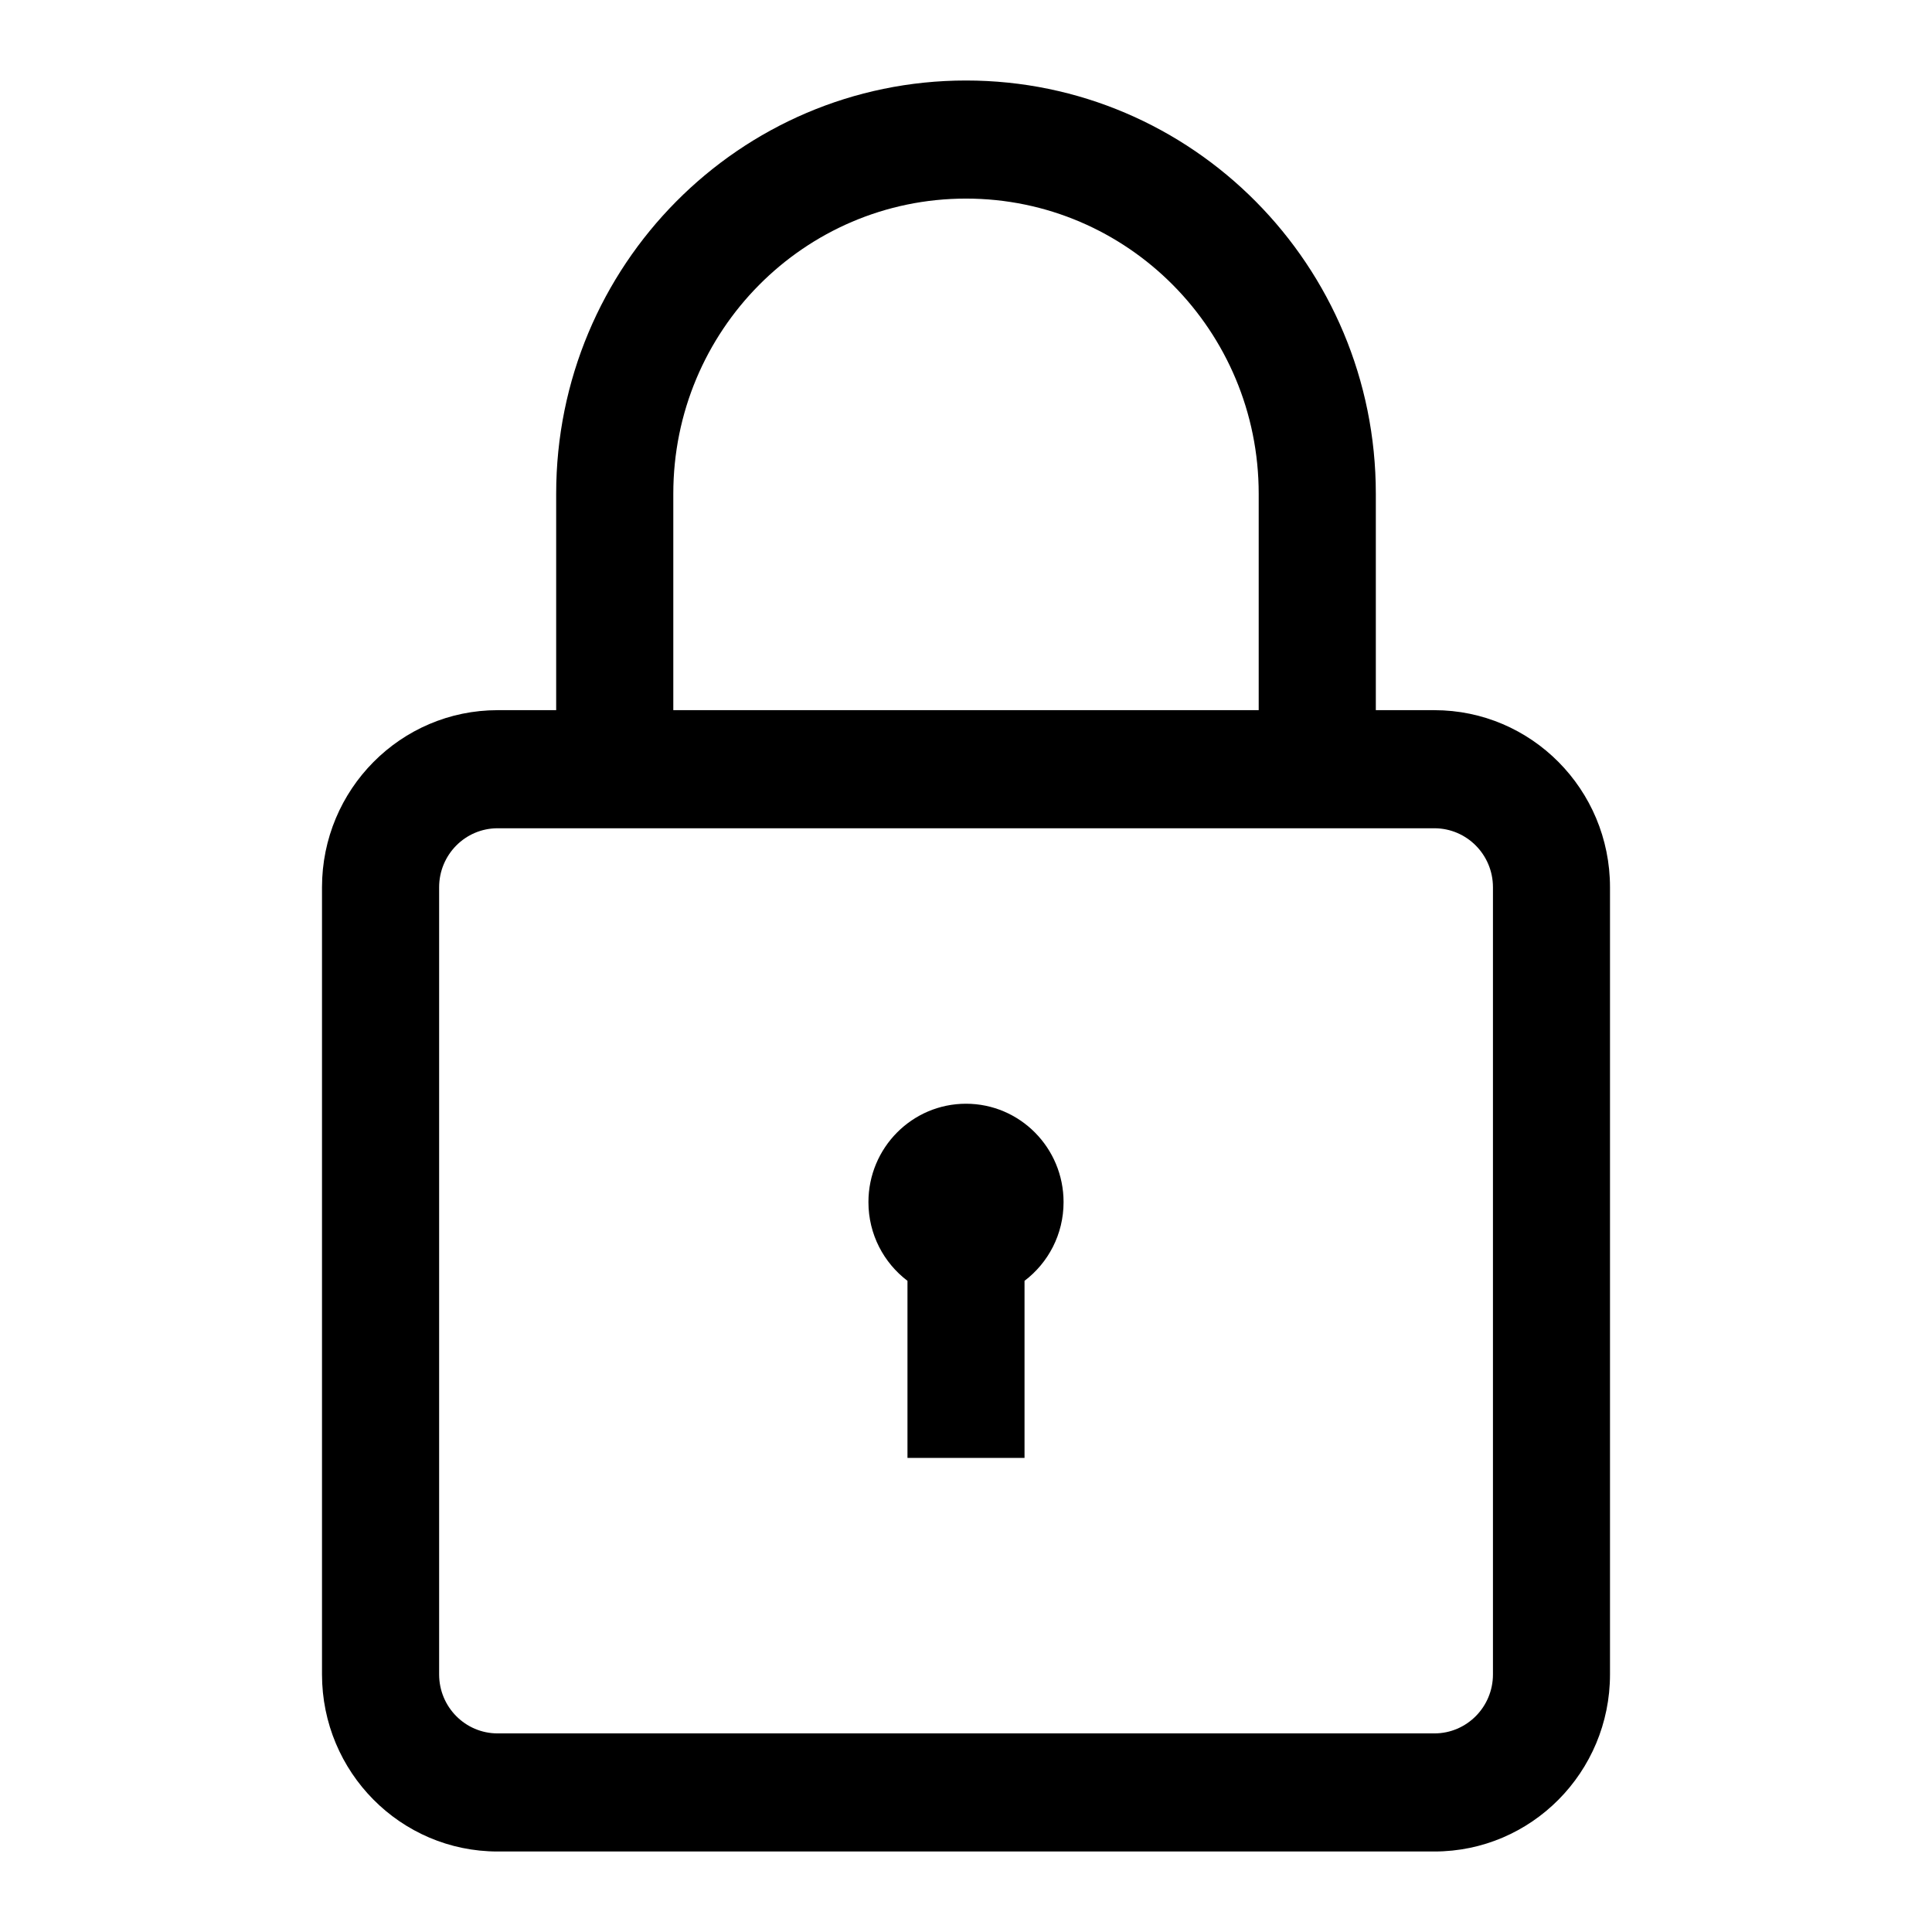 <svg width="24" height="24" viewBox="0 0 24 24" fill="none" xmlns="http://www.w3.org/2000/svg">
<path fill-rule="evenodd" clip-rule="evenodd" d="M11.273 15.911V18.111H12.727V15.911C13.021 15.688 13.212 15.334 13.212 14.933C13.212 14.258 12.669 13.711 12 13.711C11.331 13.711 10.788 14.258 10.788 14.933C10.788 15.334 10.979 15.688 11.273 15.911ZM17.091 6.133C17.091 3.298 14.812 1 12 1C9.188 1 6.909 3.298 6.909 6.133V8.822H6.182C4.977 8.822 4 9.807 4 11.022V20.8C4 22.015 4.977 23 6.182 23H17.818C19.023 23 20 22.015 20 20.8V11.022C20 9.807 19.023 8.822 17.818 8.822H17.091V6.133ZM5.455 11.022C5.455 10.617 5.78 10.289 6.182 10.289H17.818C18.22 10.289 18.546 10.617 18.546 11.022V20.8C18.546 21.205 18.22 21.533 17.818 21.533H6.182C5.78 21.533 5.455 21.205 5.455 20.8V11.022ZM15.636 6.133V8.822H8.364V6.133C8.364 4.108 9.992 2.467 12 2.467C14.008 2.467 15.636 4.108 15.636 6.133Z" fill="currentColor"/>
</svg>
